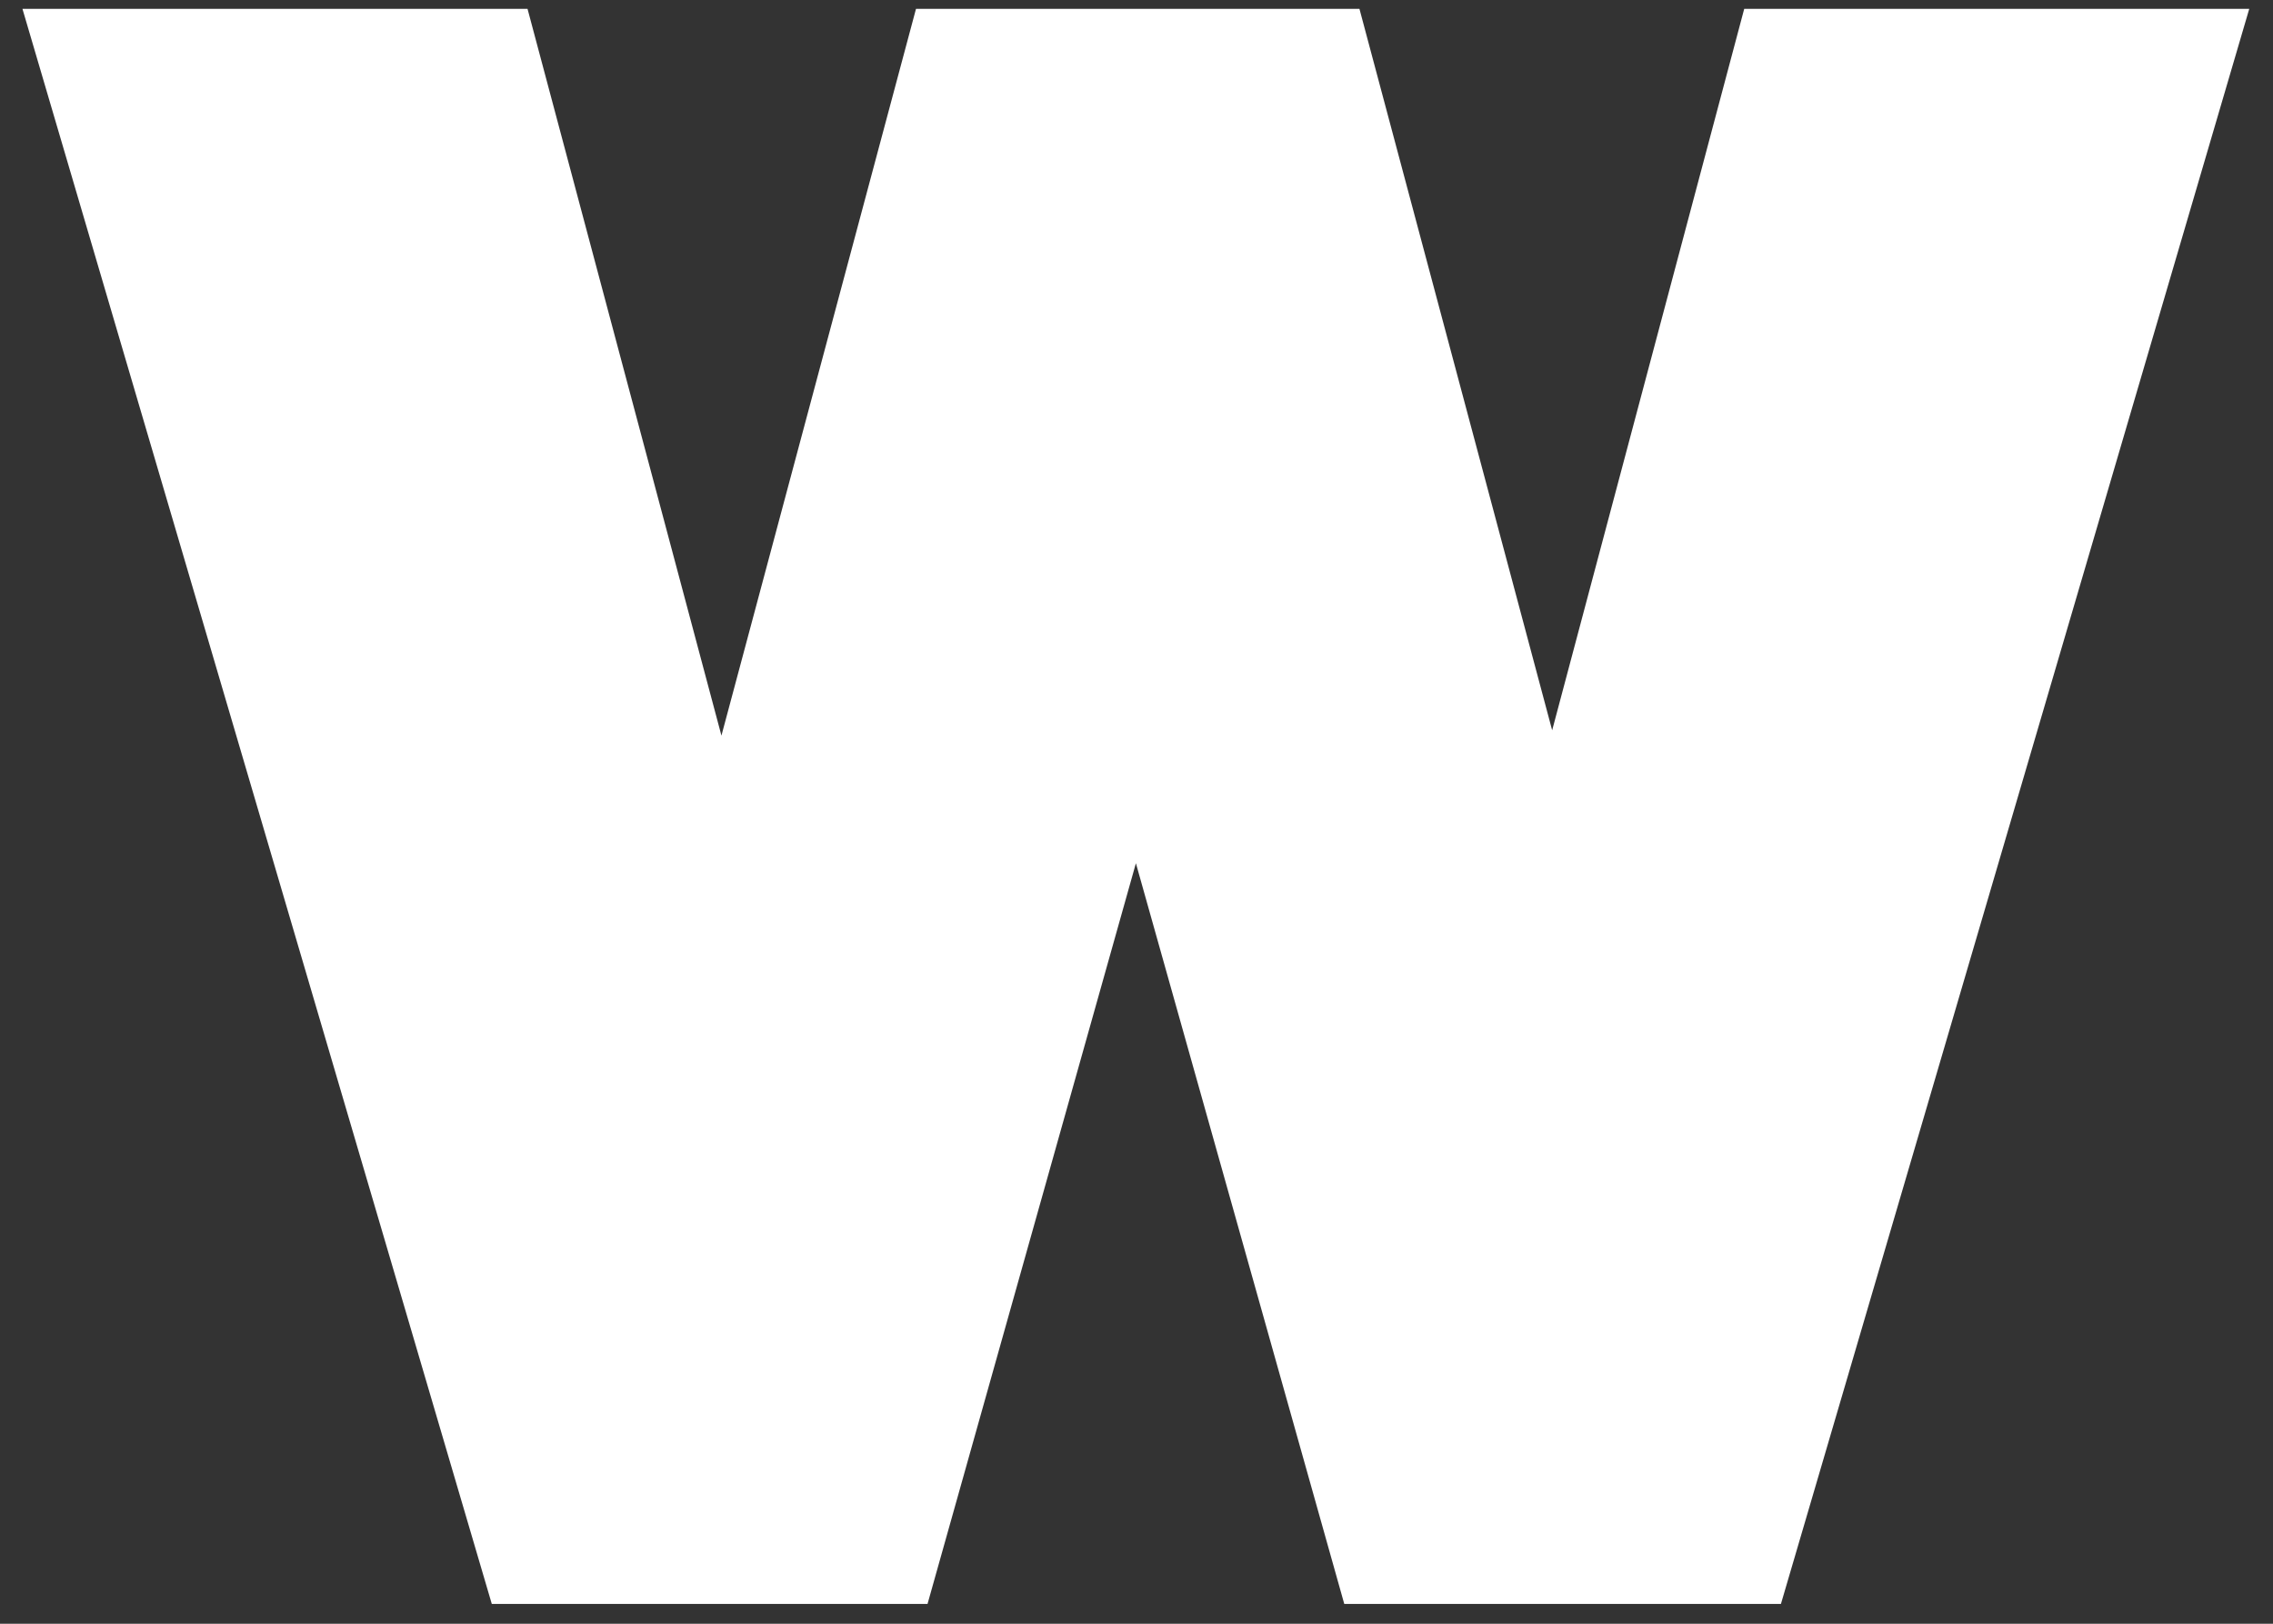 <svg width="91" height="65" viewBox="0 0 91 65" fill="none" xmlns="http://www.w3.org/2000/svg">
<rect x="0" y="0" width="91" height="65" fill="#333333" stroke="none"/>
<path d="M69.83 0.355L62.141 29.234L54.426 0.355H36.672L28.883 29.447L21.12 0.355H0.899L19.689 64.207H37.134L45.476 34.556L53.818 64.207H71.3L90.049 0.355H69.83Z" fill="white"/>
</svg>

